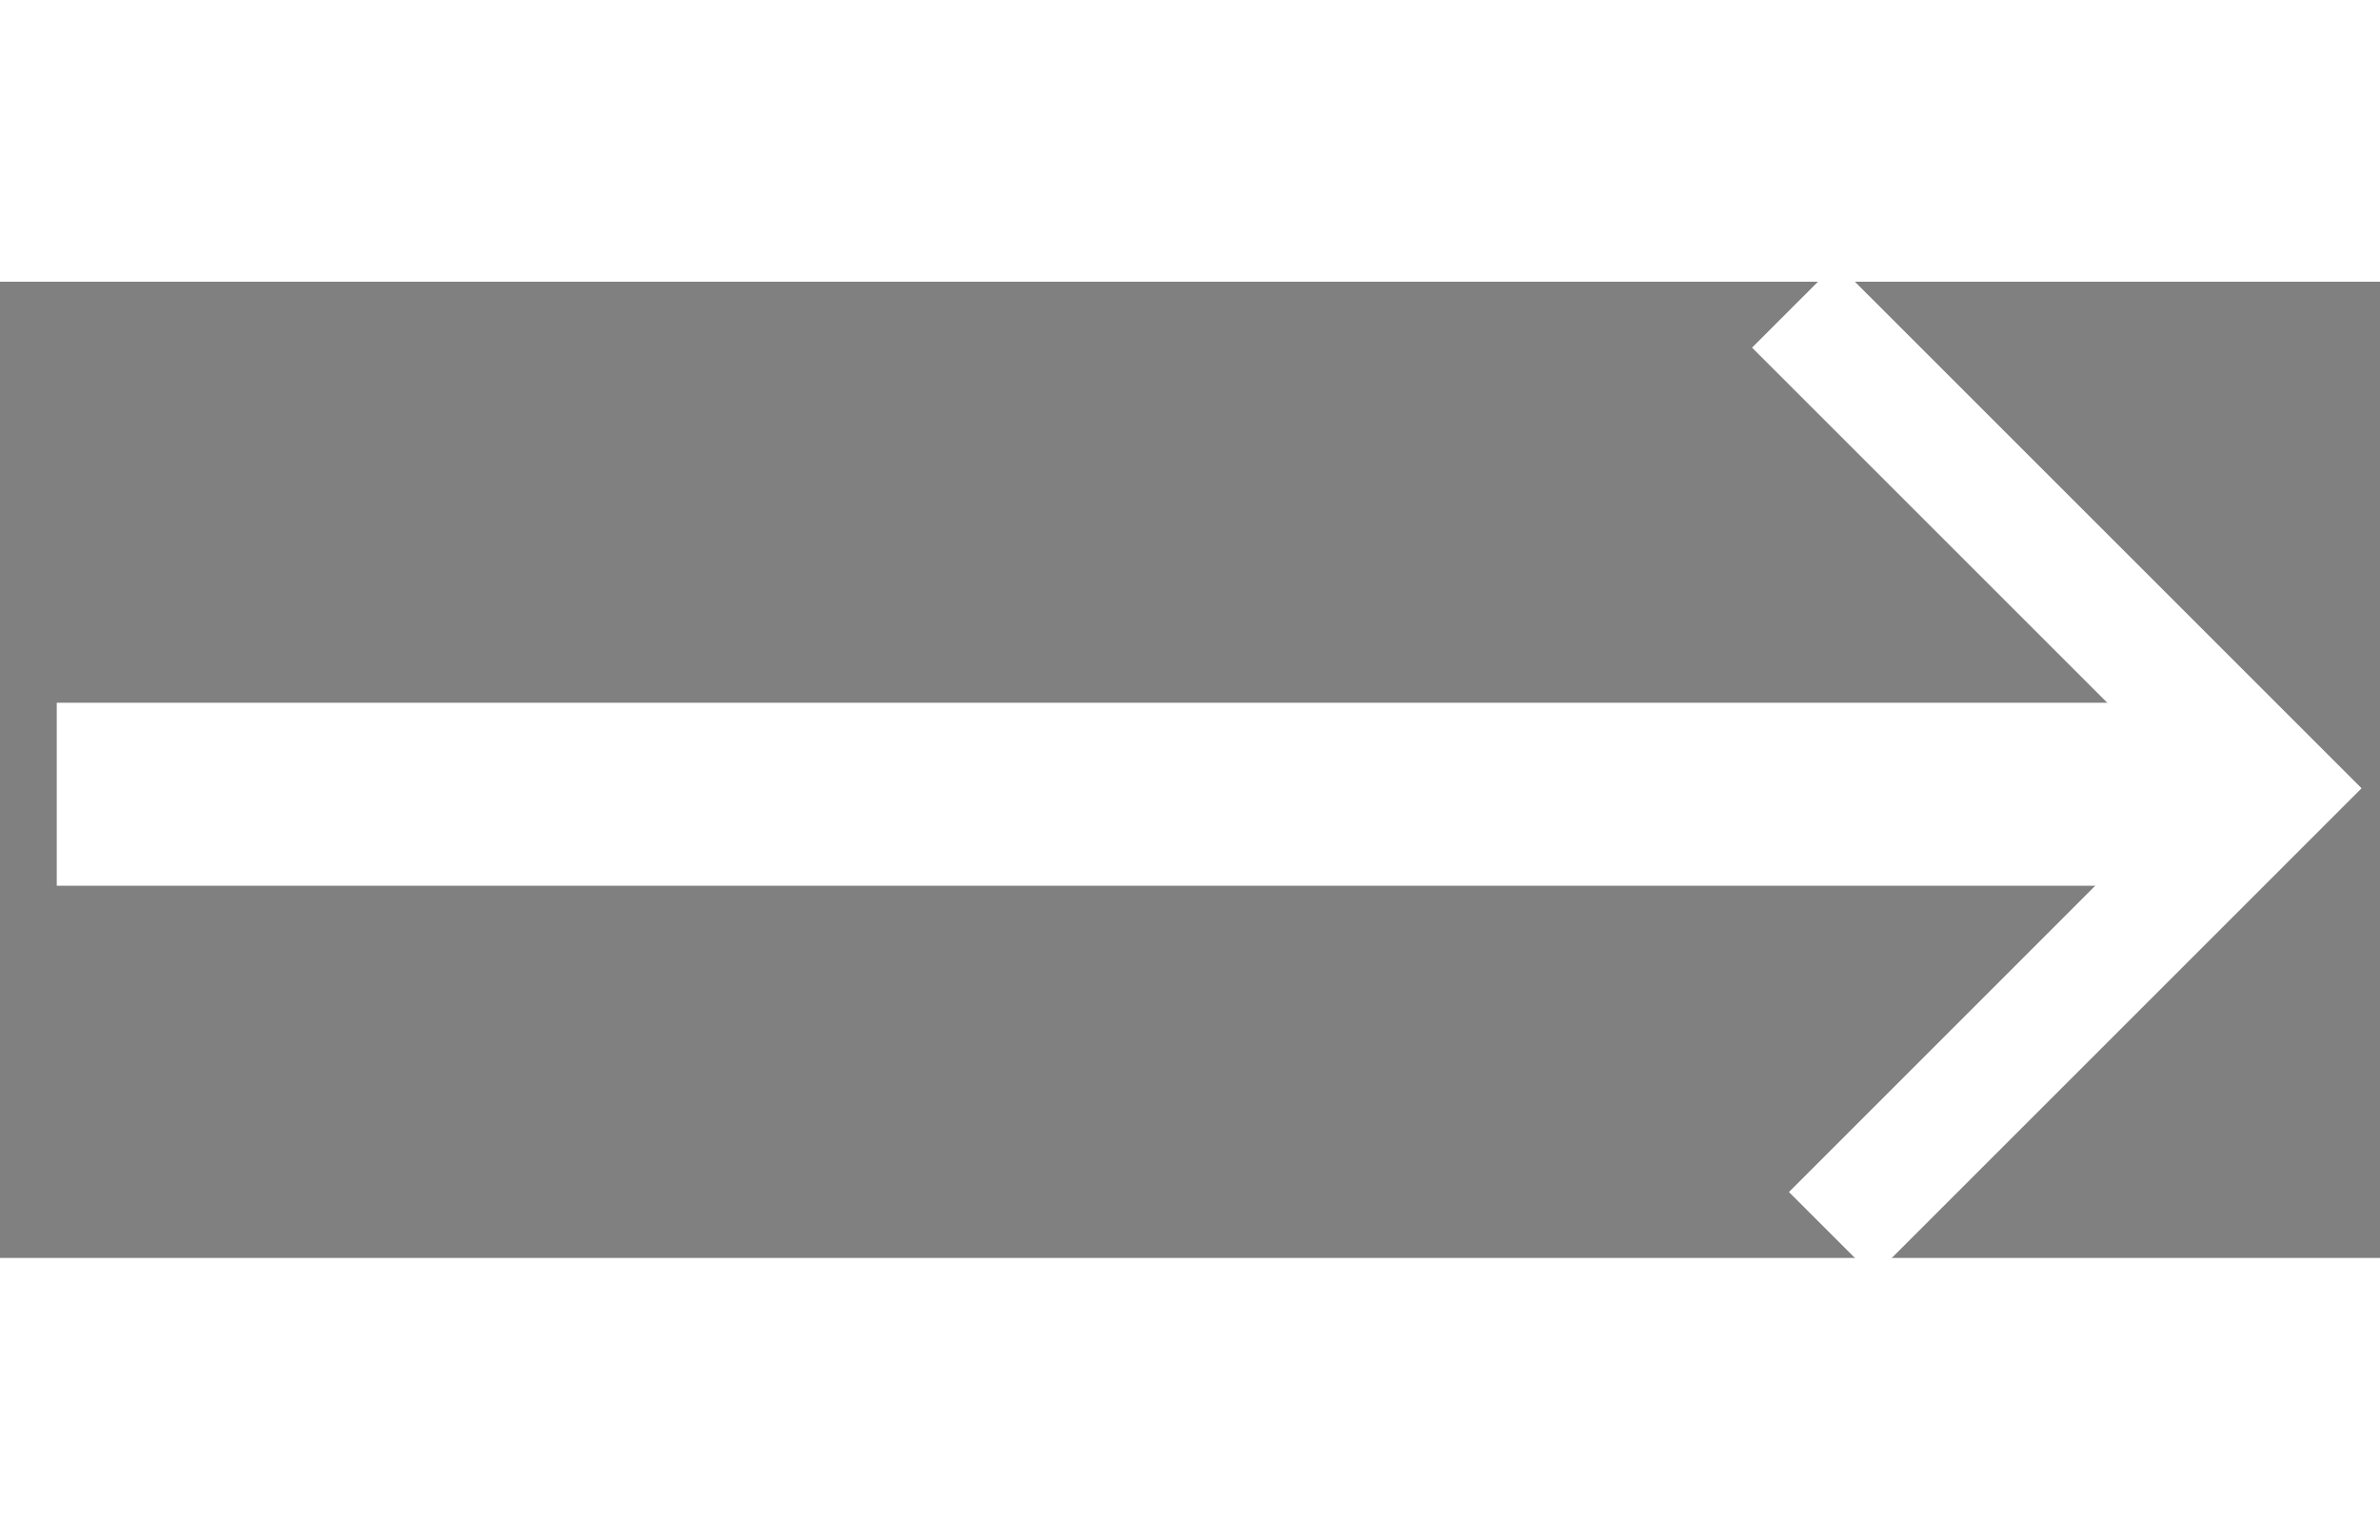 <?xml version="1.0" encoding="UTF-8"?>
<svg width="17px" height="11px" viewBox="0 0 39 16" version="1.1" xmlns="http://www.w3.org/2000/svg" xmlns:xlink="http://www.w3.org/1999/xlink">
  <rect x="0" y="0" width="39" height="16" fill="#808080" stroke="none"/>
  <!-- Generator: Sketch 50 (54983) - http://www.bohemiancoding.com/sketch -->
  <title>Arrow left</title>
  <desc>Created with Sketch.</desc>
  <defs></defs>
  <g id="Listing-Page" stroke="none" stroke-width="1" fill="black" fill-rule="evenodd">
    <g id="Listing-Page-–-Desktop" transform="translate(-820, -3093)">
      <g id="Arrow-left" transform="translate(840.5, 3101) rotate(-180) translate(-840.5, -3101) translate(822, 3093)">
        <path d="M9.685,1.08 L3.068,7.698 L10.29,14.92 L8.907,16.302 L0.302,7.698 L8.302,-0.302 L9.685,1.08 Z" id="Combined-Shape" fill="#ffffff" fill-rule="evenodd"></path>
        <path d="M3.872,7.6 L36.57,7.6" id="Line" stroke="#ffffff" stroke-width="3" stroke-linecap="square"></path>
      </g>
    </g>
  </g>
</svg>
